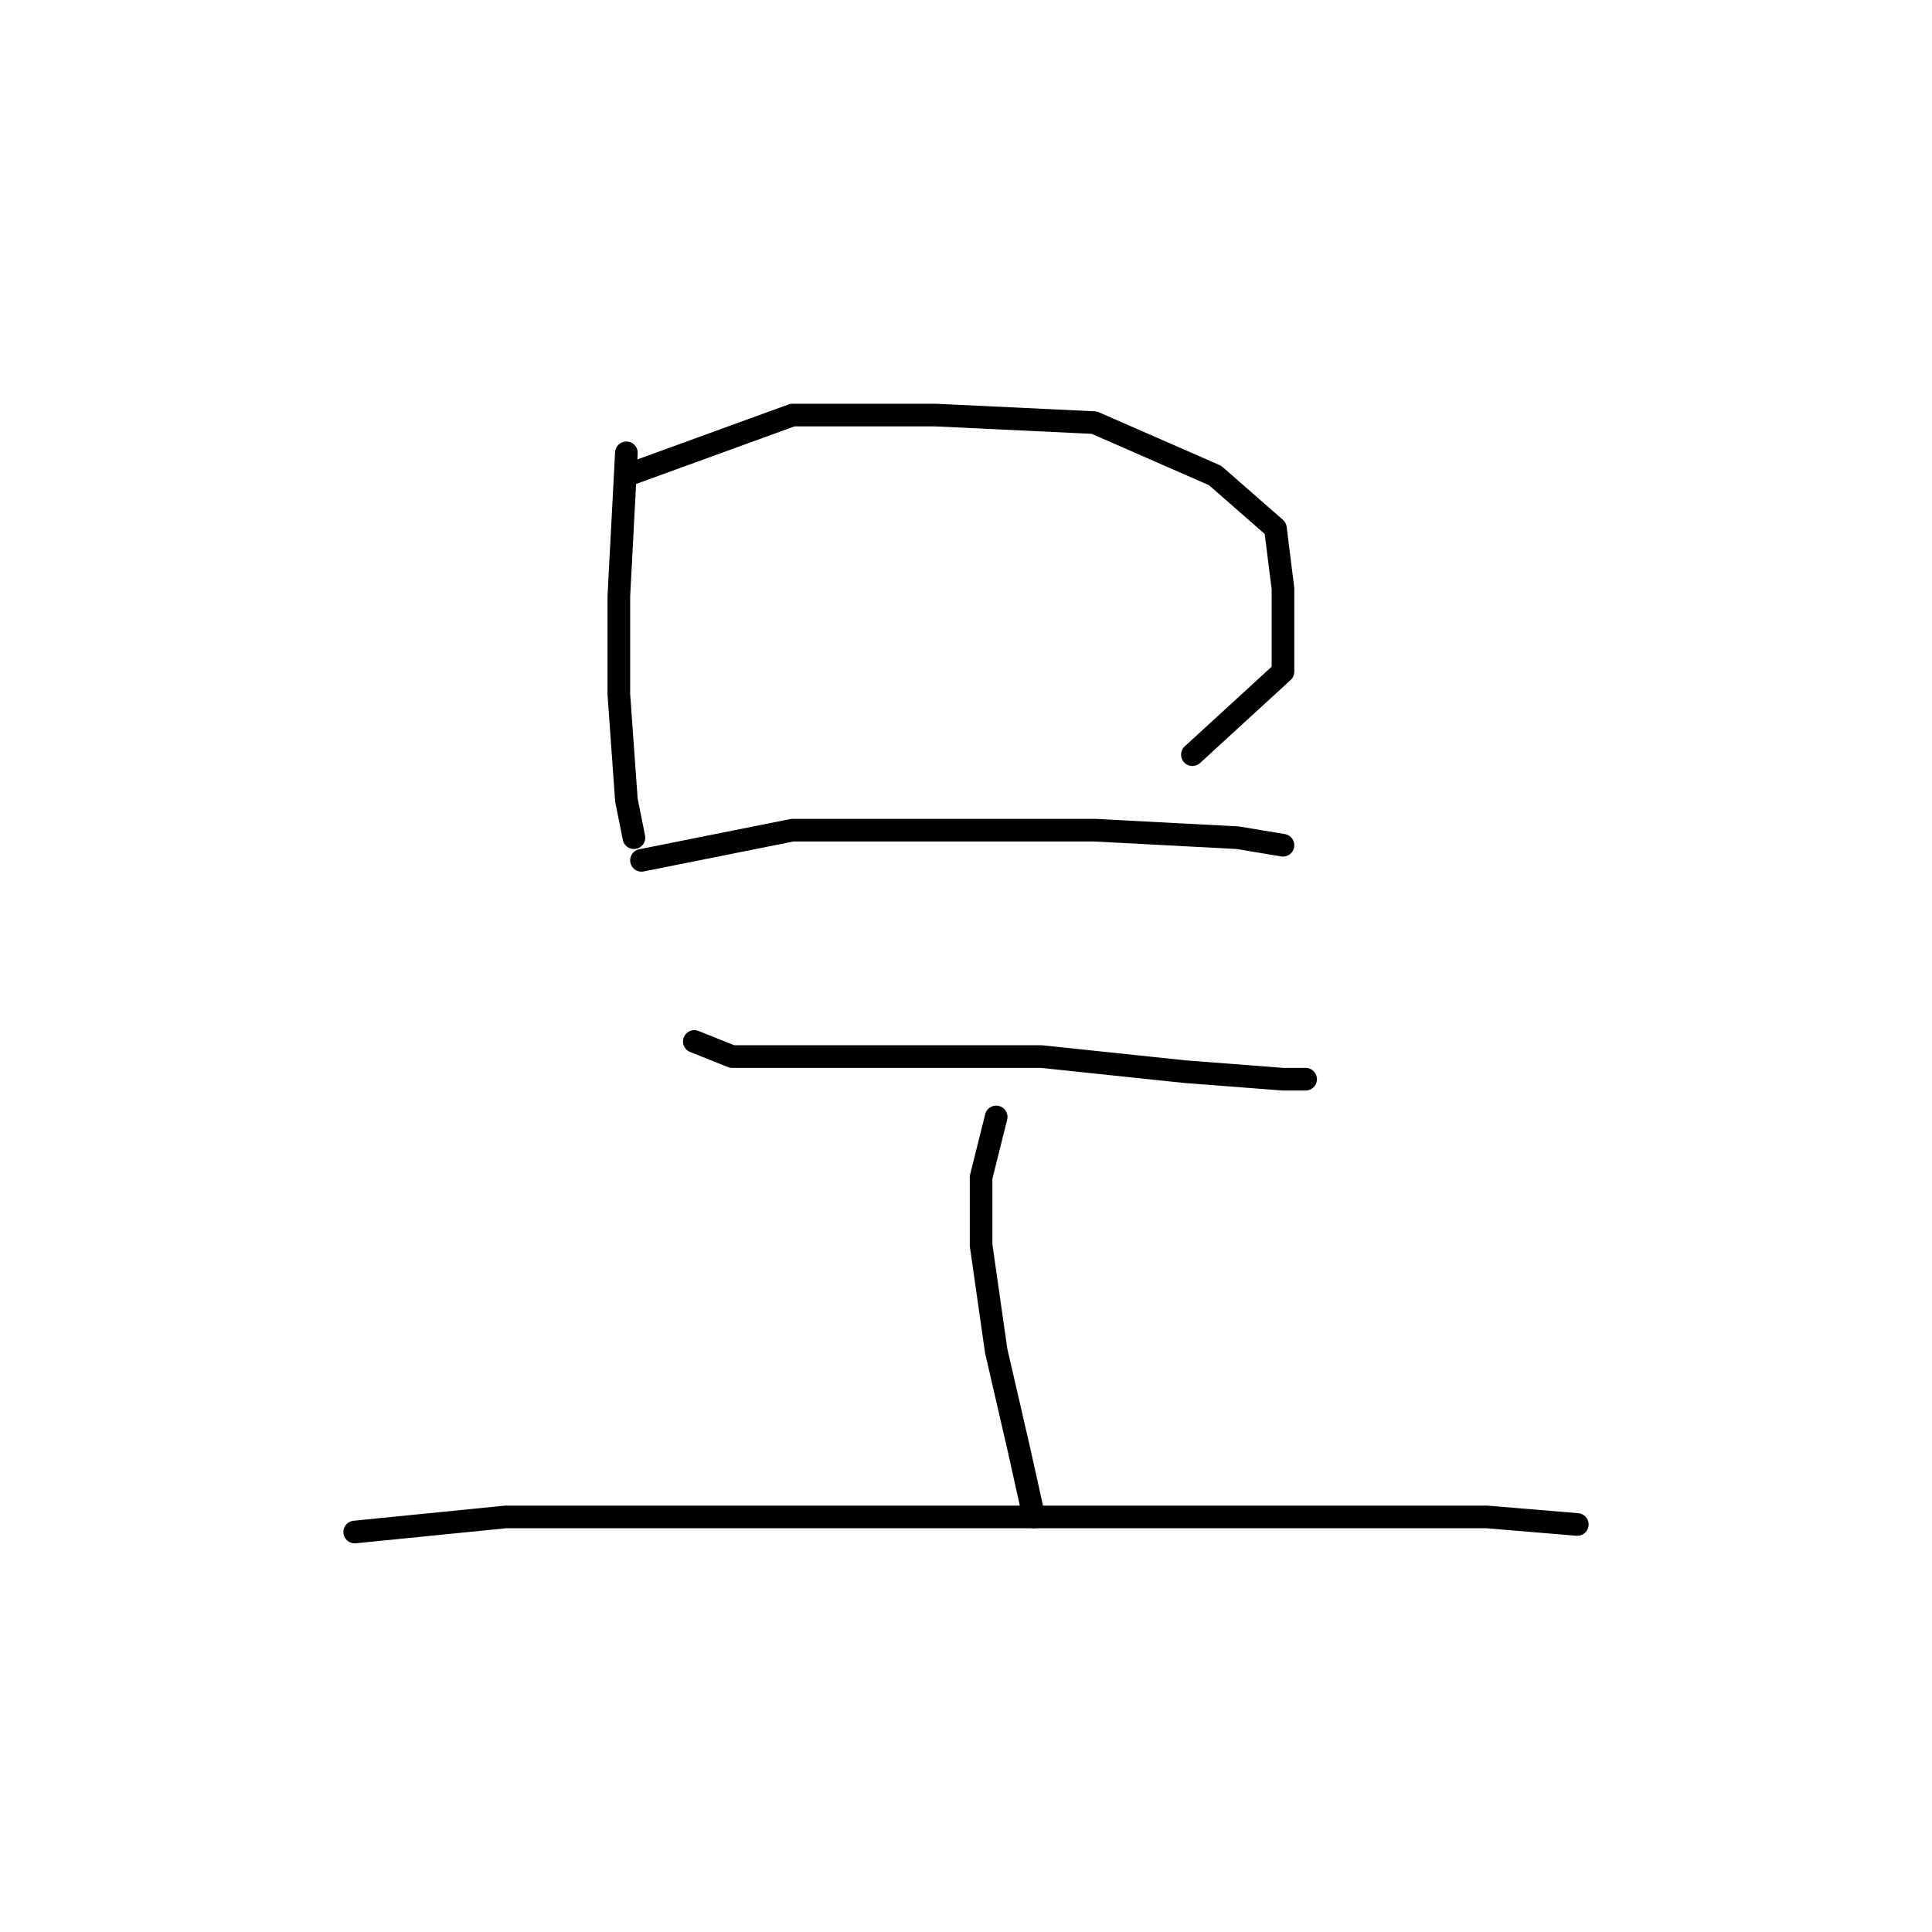 <?xml version="1.0" standalone="no"?>
    <svg width="256" height="256" xmlns="http://www.w3.org/2000/svg" version="1.1">
    <polyline stroke="black" stroke-width="3" stroke-linecap="round" fill="transparent" stroke-linejoin="round" points="83 60 82 79 82 92 83 106 84 111 84 111 " />
        <polyline stroke="black" stroke-width="3" stroke-linecap="round" fill="transparent" stroke-linejoin="round" points="83 63 105 55 124 55 145 56 161 63 169 70 170 78 170 89 158 100 158 100 " />
        <polyline stroke="black" stroke-width="3" stroke-linecap="round" fill="transparent" stroke-linejoin="round" points="85 114 105 110 124 110 145 110 164 111 170 112 170 112 " />
        <polyline stroke="black" stroke-width="3" stroke-linecap="round" fill="transparent" stroke-linejoin="round" points="92 138 97 140 105 140 121 140 138 140 157 142 170 143 173 143 173 143 " />
        <polyline stroke="black" stroke-width="3" stroke-linecap="round" fill="transparent" stroke-linejoin="round" points="132 148 130 156 130 165 132 179 135 192 137 201 137 201 " />
        <polyline stroke="black" stroke-width="3" stroke-linecap="round" fill="transparent" stroke-linejoin="round" points="47 203 67 201 94 201 129 201 164 201 197 201 209 202 209 202 " />
        </svg>